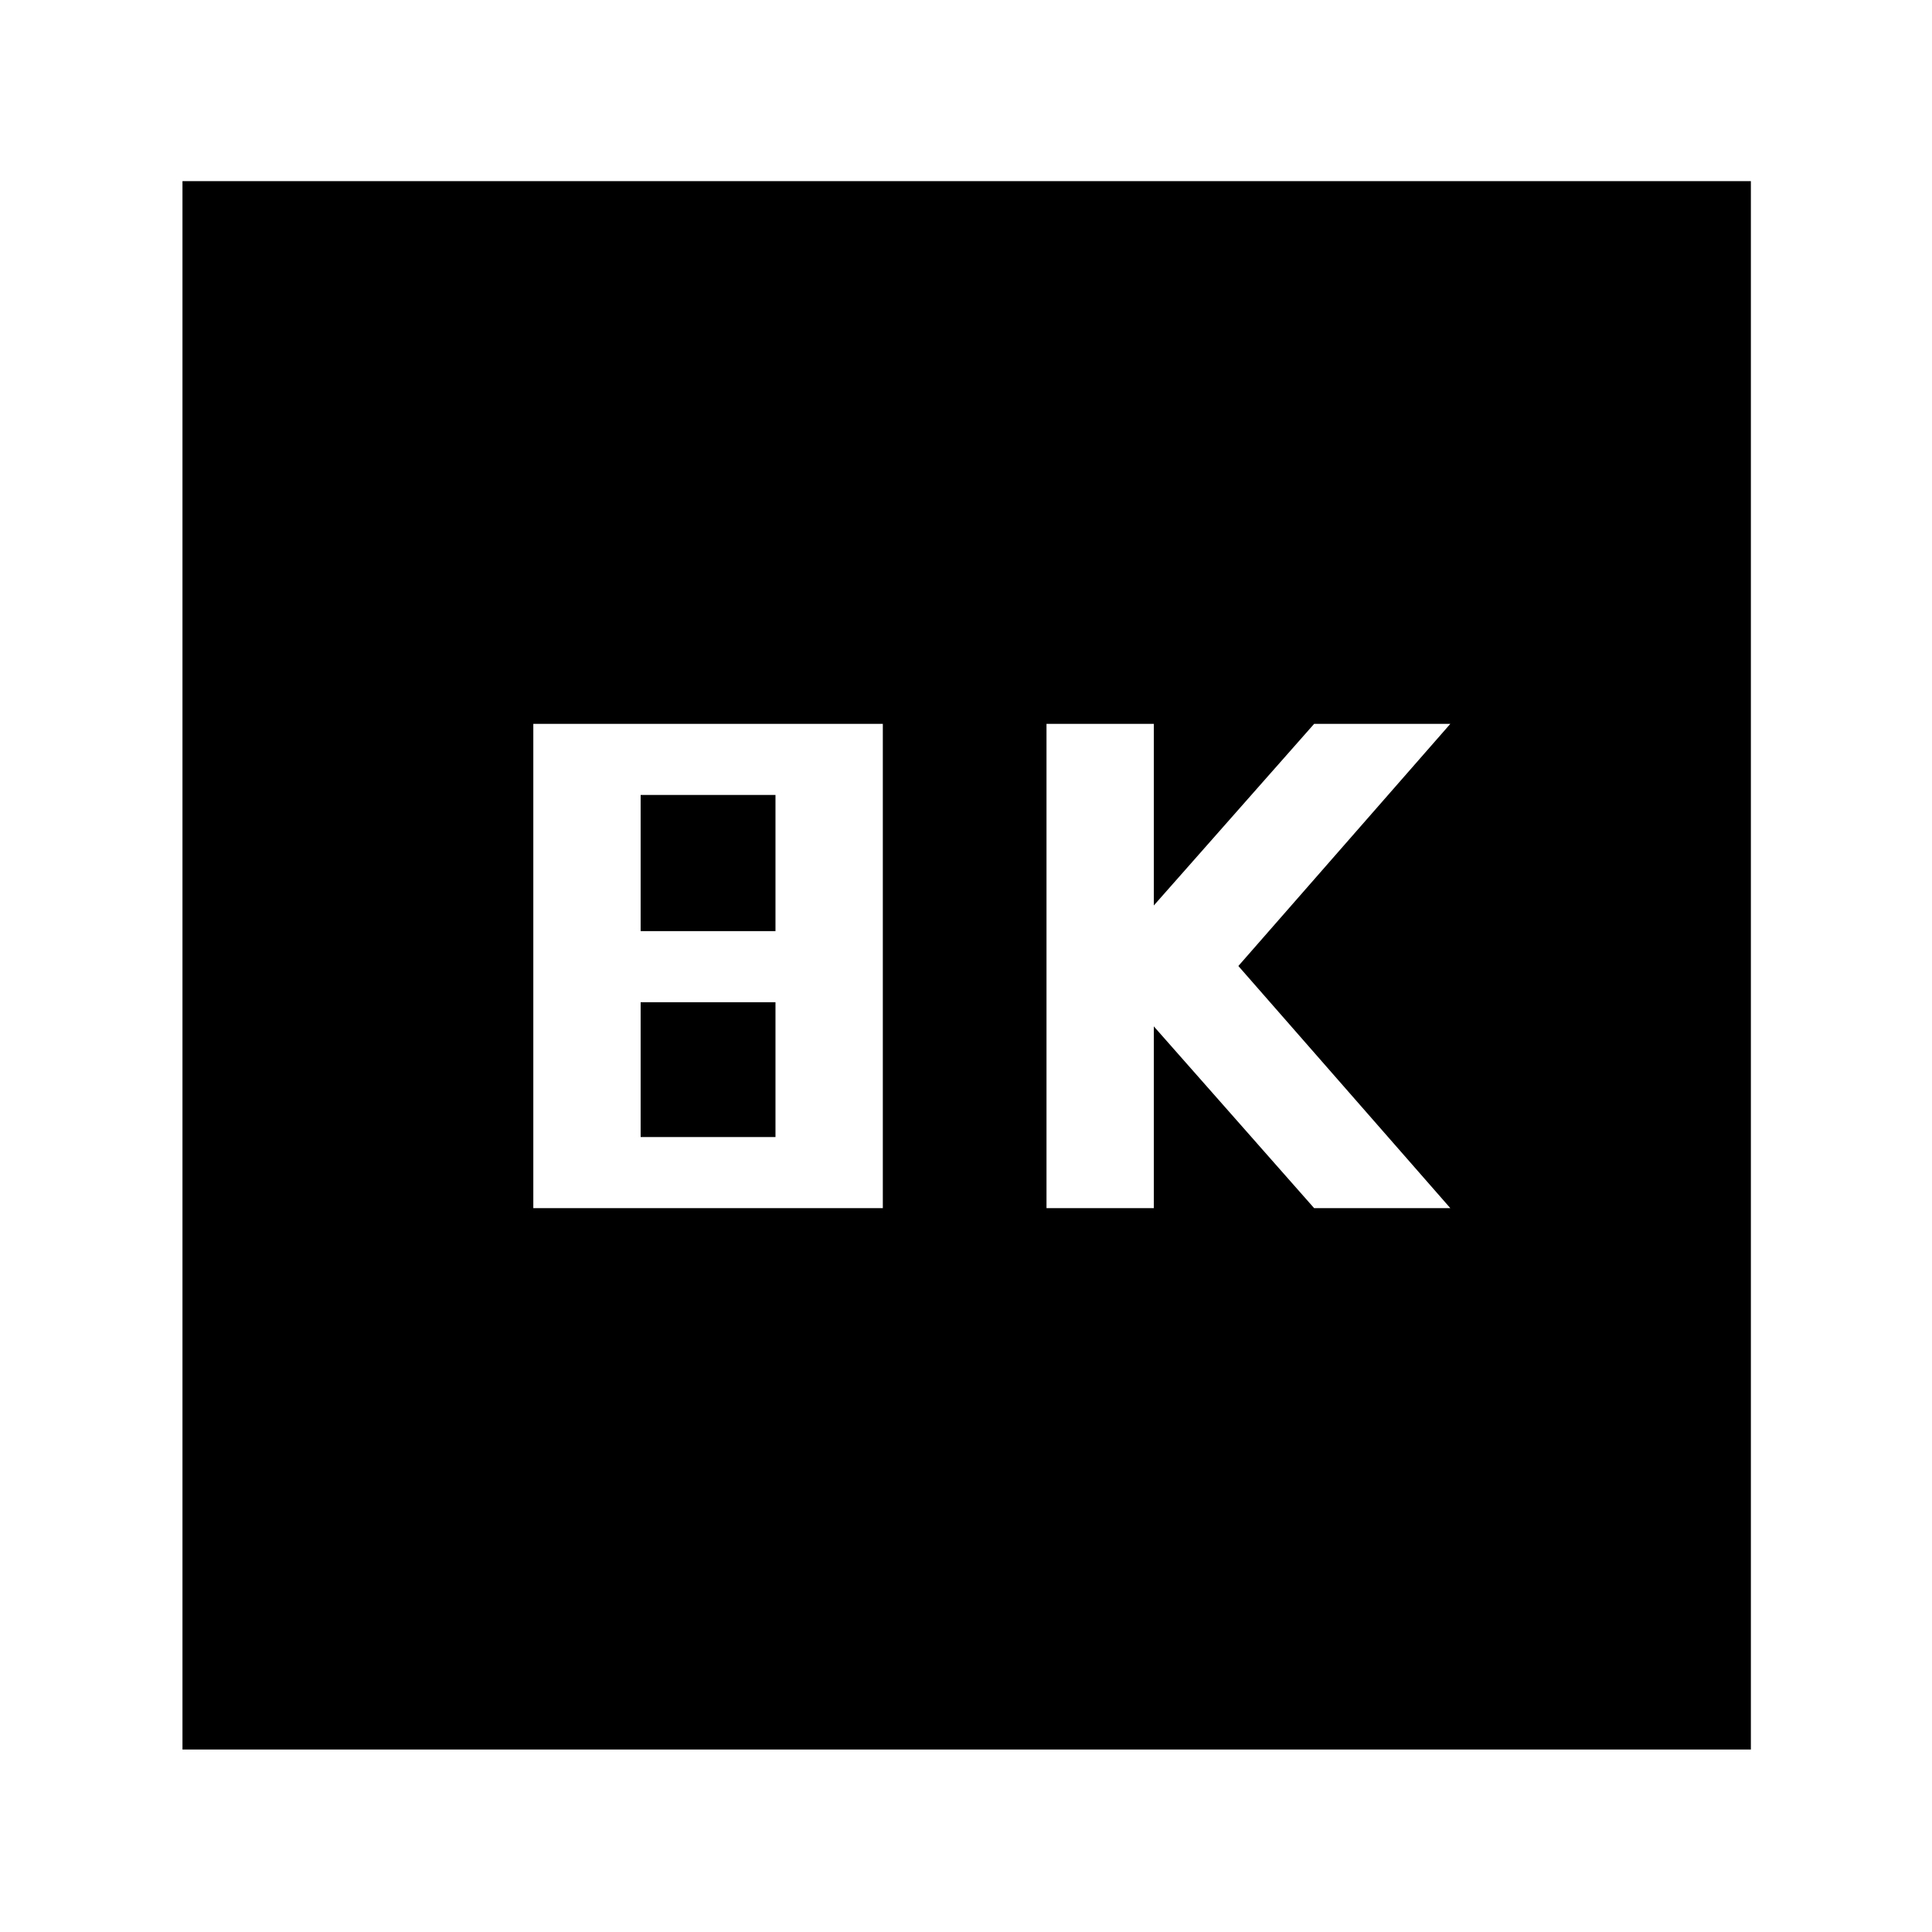 <svg xmlns="http://www.w3.org/2000/svg" height="40" viewBox="0 -960 960 960" width="40"><path d="M520-359.67h53.33V-450L653-359.67h67.67L615.33-480l105.34-120.33H653l-79.67 90.25v-90.25H520v240.66Zm-255 0h173.67v-240.66H265v240.66Zm53.33-137.66V-565h67v67.67h-67Zm0 102.33v-67h67v67h-67ZM90.67-90.67V-870H870v779.33H90.67Z"/></svg>